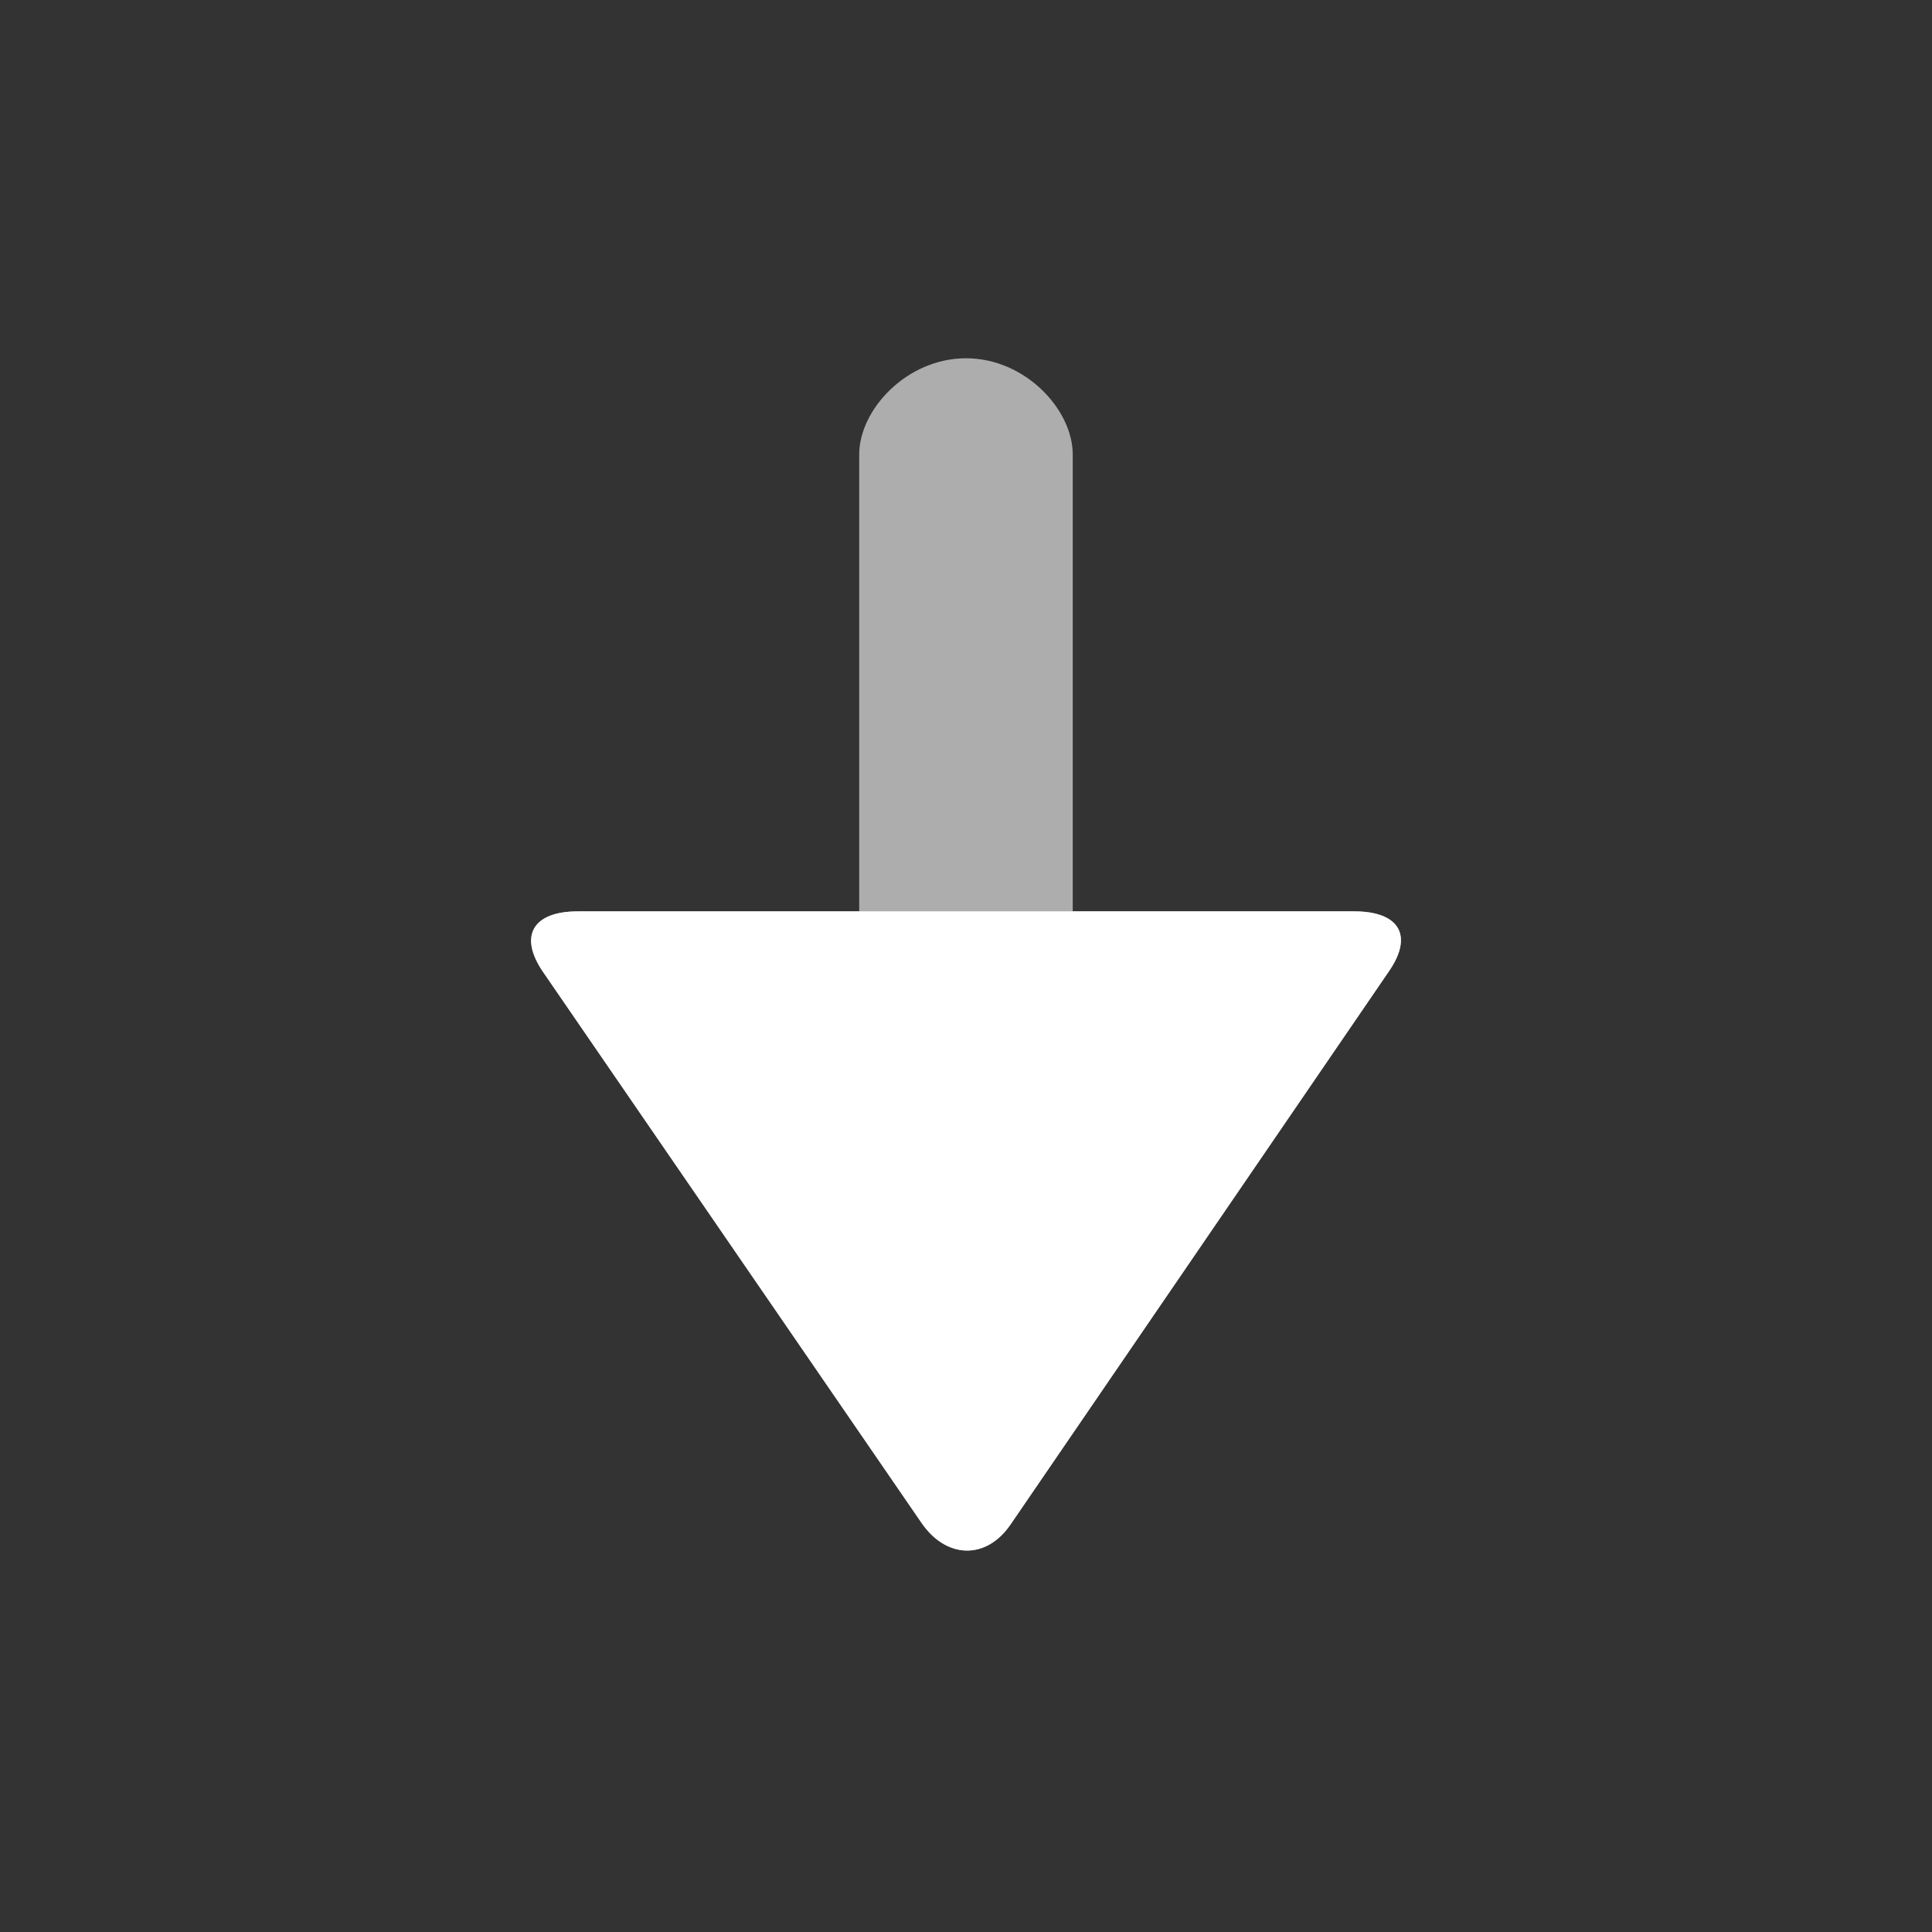 <?xml version="1.0" encoding="iso-8859-1"?>
<!-- Generator: Adobe Illustrator 17.0.1, SVG Export Plug-In . SVG Version: 6.00 Build 0)  -->
<!DOCTYPE svg PUBLIC "-//W3C//DTD SVG 1.1//EN" "http://www.w3.org/Graphics/SVG/1.1/DTD/svg11.dtd">
<svg version="1.1" id="Layer_1" xmlns="http://www.w3.org/2000/svg" xmlns:xlink="http://www.w3.org/1999/xlink" x="0px" y="0px"
	 width="32px" height="32px" viewBox="0 0 32 32" style="enable-background:new 0 0 32 32;" xml:space="preserve">
<rect x="0" y="0" width="32" height="32" fill="#333333" stroke="none"/>
<g id="icon-s-low-importance">
	<rect id="icon-s-low-importance_1_" style="opacity:0;fill:#FFFFFF;" width="32" height="32"/>
	<path style="opacity:0.6;fill:#FFFFFF;" d="M23.012,16.078l-6.269,9.165c-0.408,0.604-1.076,0.575-1.483-0.024L8.99,16.092
		c-0.409-0.604-0.148-0.997,0.578-0.997h4.663V7.53c0-0.751,0.793-1.596,1.769-1.596s1.768,0.845,1.768,1.596v7.564h4.664
		C23.157,15.095,23.419,15.479,23.012,16.078z"/>
	<path style="fill:#FFFFFF;" d="M17.769,15.095h4.664c0.725,0,0.986,0.384,0.579,0.983l-6.269,9.165
		c-0.408,0.604-1.076,0.575-1.483-0.024L8.99,16.092c-0.409-0.604-0.148-0.997,0.578-0.997h4.663"/>
</g>
</svg>
